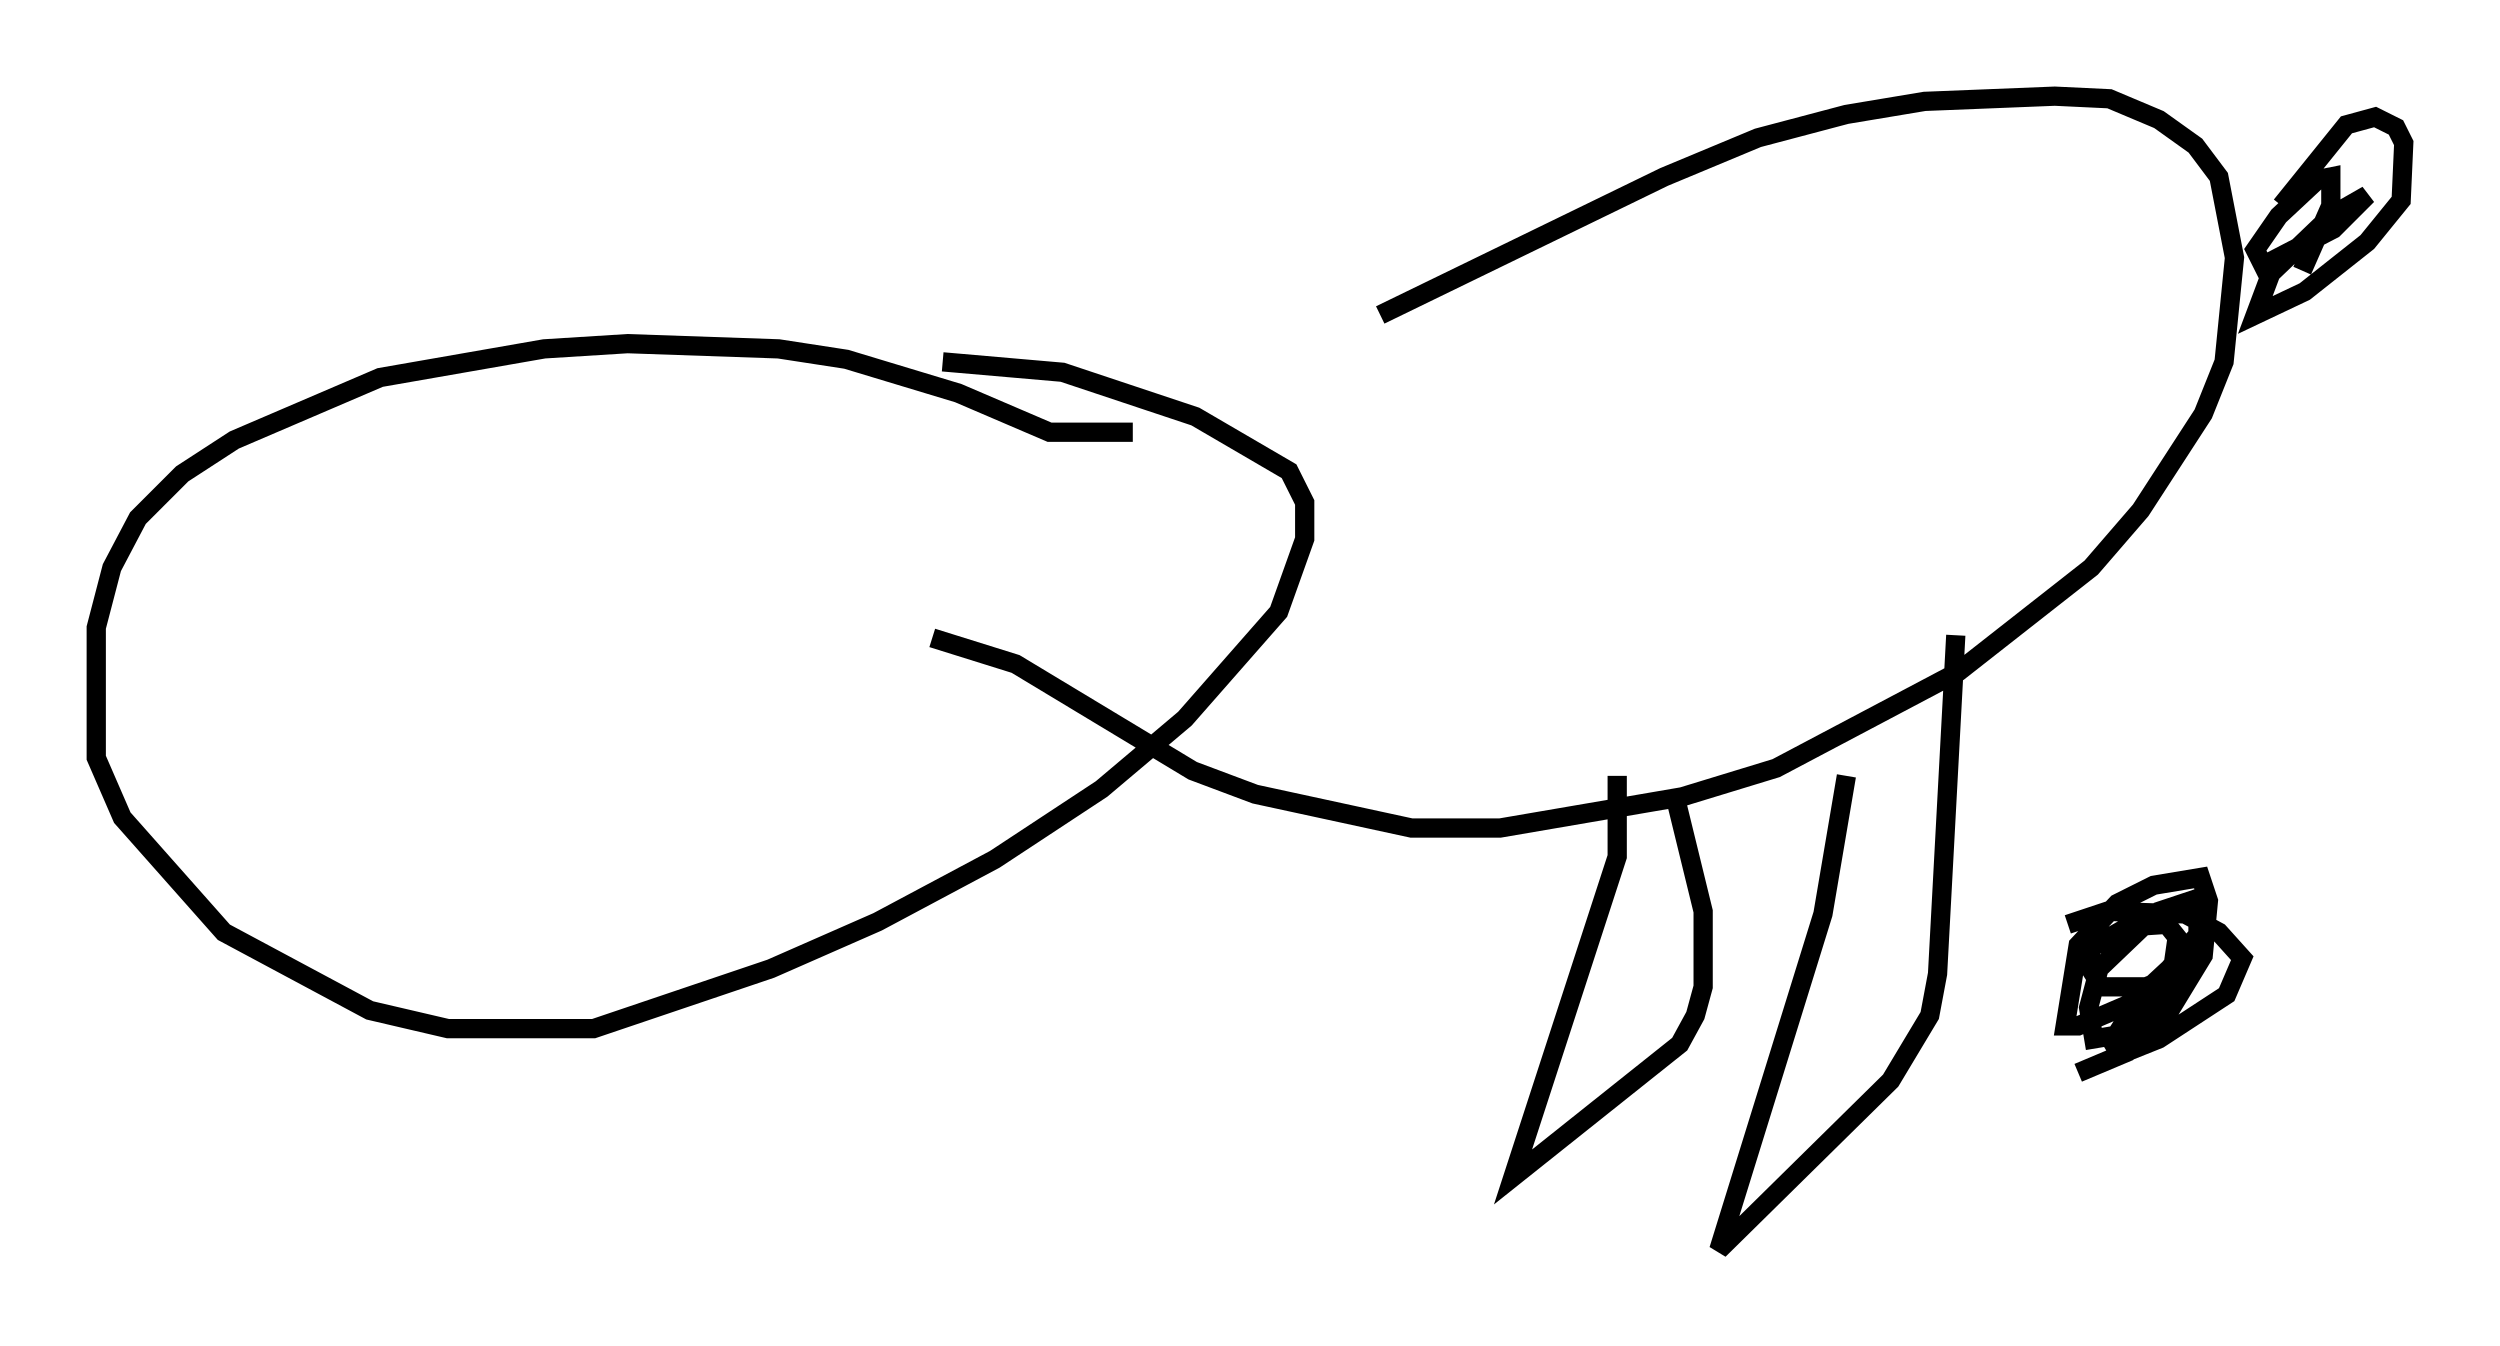 <?xml version="1.0" encoding="utf-8" ?>
<svg baseProfile="full" height="69.945" version="1.1" width="129.89" xmlns="http://www.w3.org/2000/svg" xmlns:ev="http://www.w3.org/2001/xml-events" xmlns:xlink="http://www.w3.org/1999/xlink"><defs /><rect fill="white" height="69.945" width="129.89" x="0" y="0" /><path d="M61.427, 21.644 m-2.571, 0.812 l-4.33, 0.0 -4.736, -2.03 l-5.819, -1.759 -3.518, -0.541 l-7.848, -0.271 -4.33, 0.271 l-8.525, 1.488 -7.578, 3.248 l-2.706, 1.759 -2.3, 2.3 l-1.353, 2.571 -0.812, 3.112 l0.0, 6.766 1.353, 3.112 l5.277, 5.954 7.578, 4.059 l4.059, 0.947 7.578, 0.0 l9.202, -3.112 5.548, -2.436 l6.089, -3.248 5.548, -3.654 l4.33, -3.654 4.871, -5.548 l1.353, -3.789 0.0, -1.894 l-0.812, -1.624 -4.871, -2.842 l-6.901, -2.3 -6.225, -0.541 m22.733, -2.436 l14.75, -7.172 4.871, -2.03 l4.601, -1.218 4.059, -0.677 l6.766, -0.271 2.842, 0.135 l2.571, 1.083 1.894, 1.353 l1.218, 1.624 0.812, 4.195 l-0.541, 5.413 -1.083, 2.706 l-3.248, 5.007 -2.571, 2.977 l-6.901, 5.413 -9.472, 5.007 l-4.871, 1.488 -9.472, 1.624 l-4.601, 0.0 -8.119, -1.759 l-3.248, -1.218 -9.202, -5.548 l-4.33, -1.353 m70.094, -22.463 l3.383, -4.195 1.488, -0.406 l1.083, 0.541 0.406, 0.812 l-0.135, 2.977 -1.759, 2.165 l-3.248, 2.571 -2.571, 1.218 l0.812, -2.165 3.112, -2.977 l1.894, -1.083 -1.759, 1.759 l-3.654, 1.894 -0.406, -0.812 l1.218, -1.759 2.03, -1.894 l0.677, -0.135 0.0, 1.488 l-1.488, 3.383 m-12.178, 33.964 l2.03, -0.677 4.059, 0.135 l1.759, 0.947 1.218, 1.353 l-0.812, 1.894 -3.518, 2.3 l-2.03, 0.812 -0.406, -0.677 l0.947, -1.488 3.383, -3.112 l-1.218, 1.218 -1.353, 0.541 l-2.3, 0.0 -0.677, -1.083 l0.135, -0.947 1.894, -1.083 l2.03, -0.135 0.541, 0.677 l-0.406, 2.842 -2.3, 2.165 l-1.624, 0.271 -0.271, -1.624 l0.541, -2.03 3.112, -2.977 l2.03, -0.677 0.0, 1.894 l-1.488, 1.759 -1.894, 1.759 l-2.842, 1.218 -0.677, 0.0 l0.677, -4.195 2.03, -2.165 l1.894, -0.947 2.436, -0.406 l0.406, 1.218 -0.271, 2.842 l-1.894, 3.112 -2.03, 1.894 l-2.571, 1.083 m-12.043, -15.426 l-1.218, 7.172 -5.413, 17.456 l8.931, -8.796 2.03, -3.383 l0.406, -2.165 0.947, -17.591 m-17.591, 7.307 l0.0, 4.195 -5.413, 16.644 l8.66, -6.901 0.812, -1.488 l0.406, -1.488 0.0, -3.924 l-1.488, -6.089 " fill="none" stroke="black" stroke-width="1" /></svg>